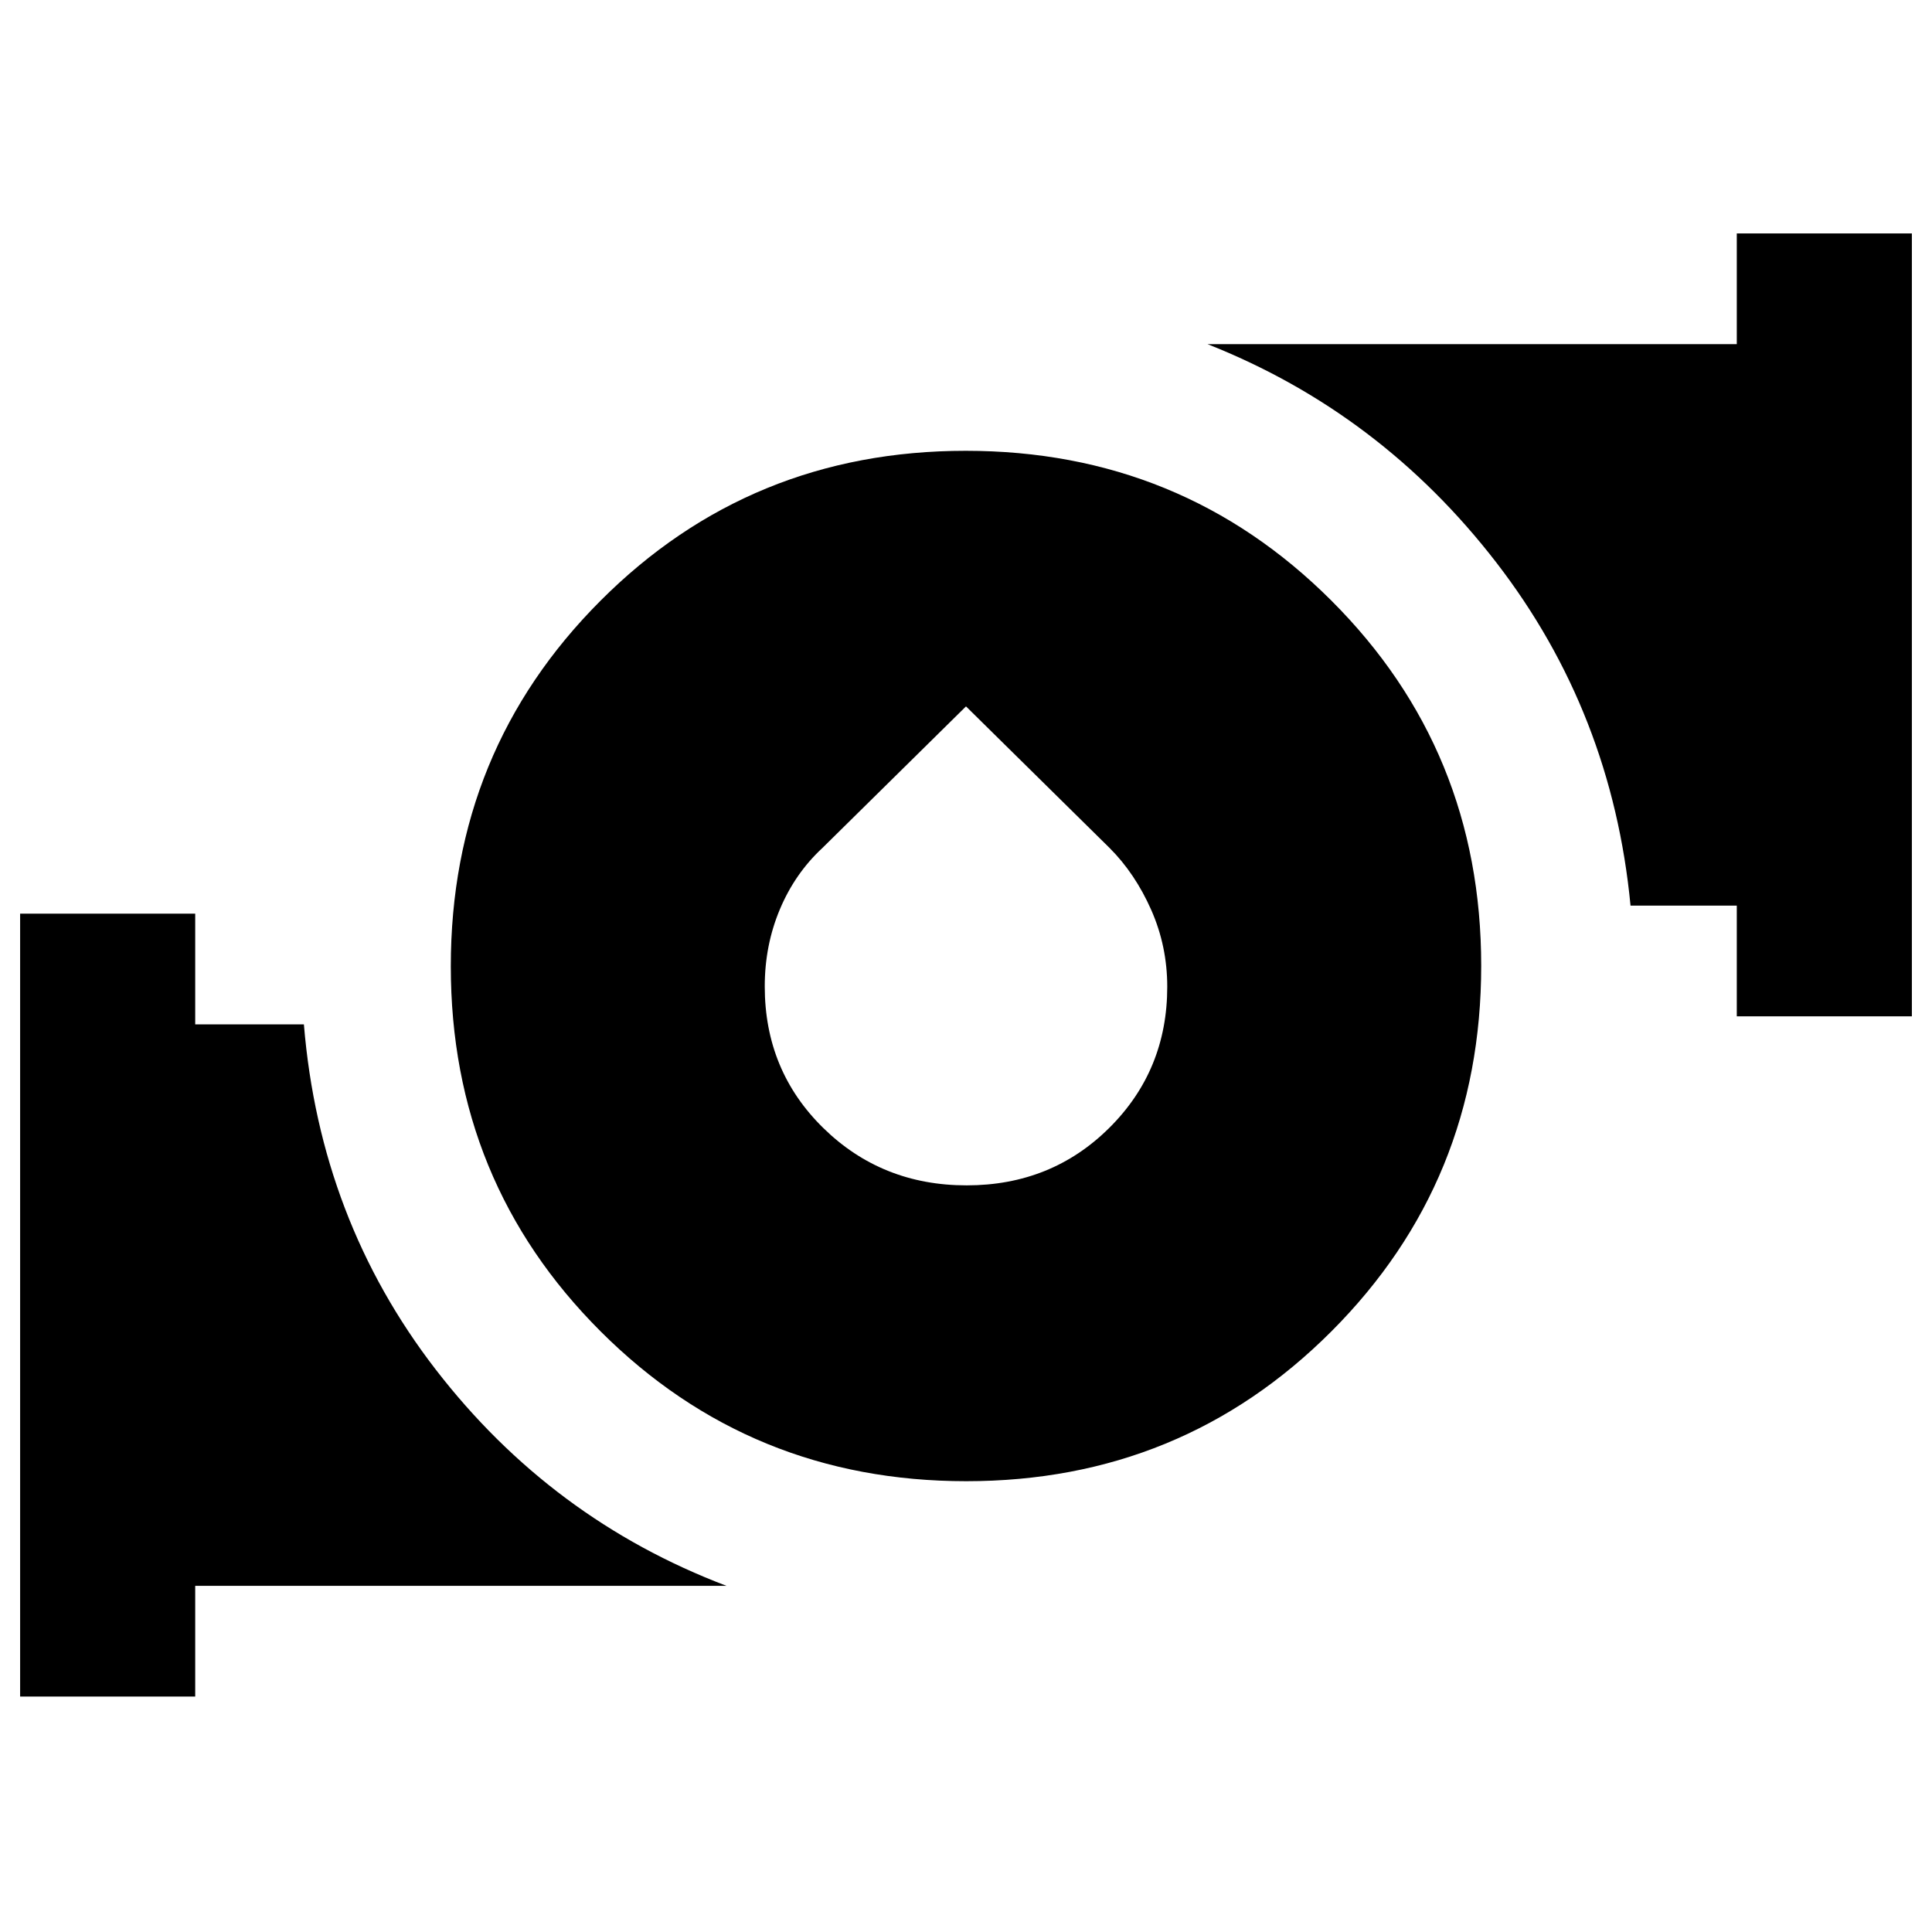 <svg xmlns="http://www.w3.org/2000/svg" height="48" viewBox="0 -960 960 960" width="48"><path d="M480.119-224Q373-224 298.5-298.381q-74.5-74.382-74.5-181.5Q224-587 298.381-661.5q74.382-74.5 181.5-74.5Q587-736 661.5-661.619q74.5 74.382 74.5 181.5Q736-373 661.619-298.5q-74.382 74.5-181.5 74.5Zm.205-147q42.136 0 70.906-28.601Q580-428.202 580-469.668q0-20.228-8-38.28t-20.671-30.719L480-609l-71.329 70.333Q395-526 387.5-508.135q-7.5 17.864-7.5 38.281Q380-428 409.094-399.5t71.23 28.5ZM863-455v-55h-52.797Q801-606 743.5-680.5T600-789h263v-55h87v389h-87ZM10-117v-389h87v55h54q8 97 65.5 171.5T361-172H97v55H10Z"/></svg>
